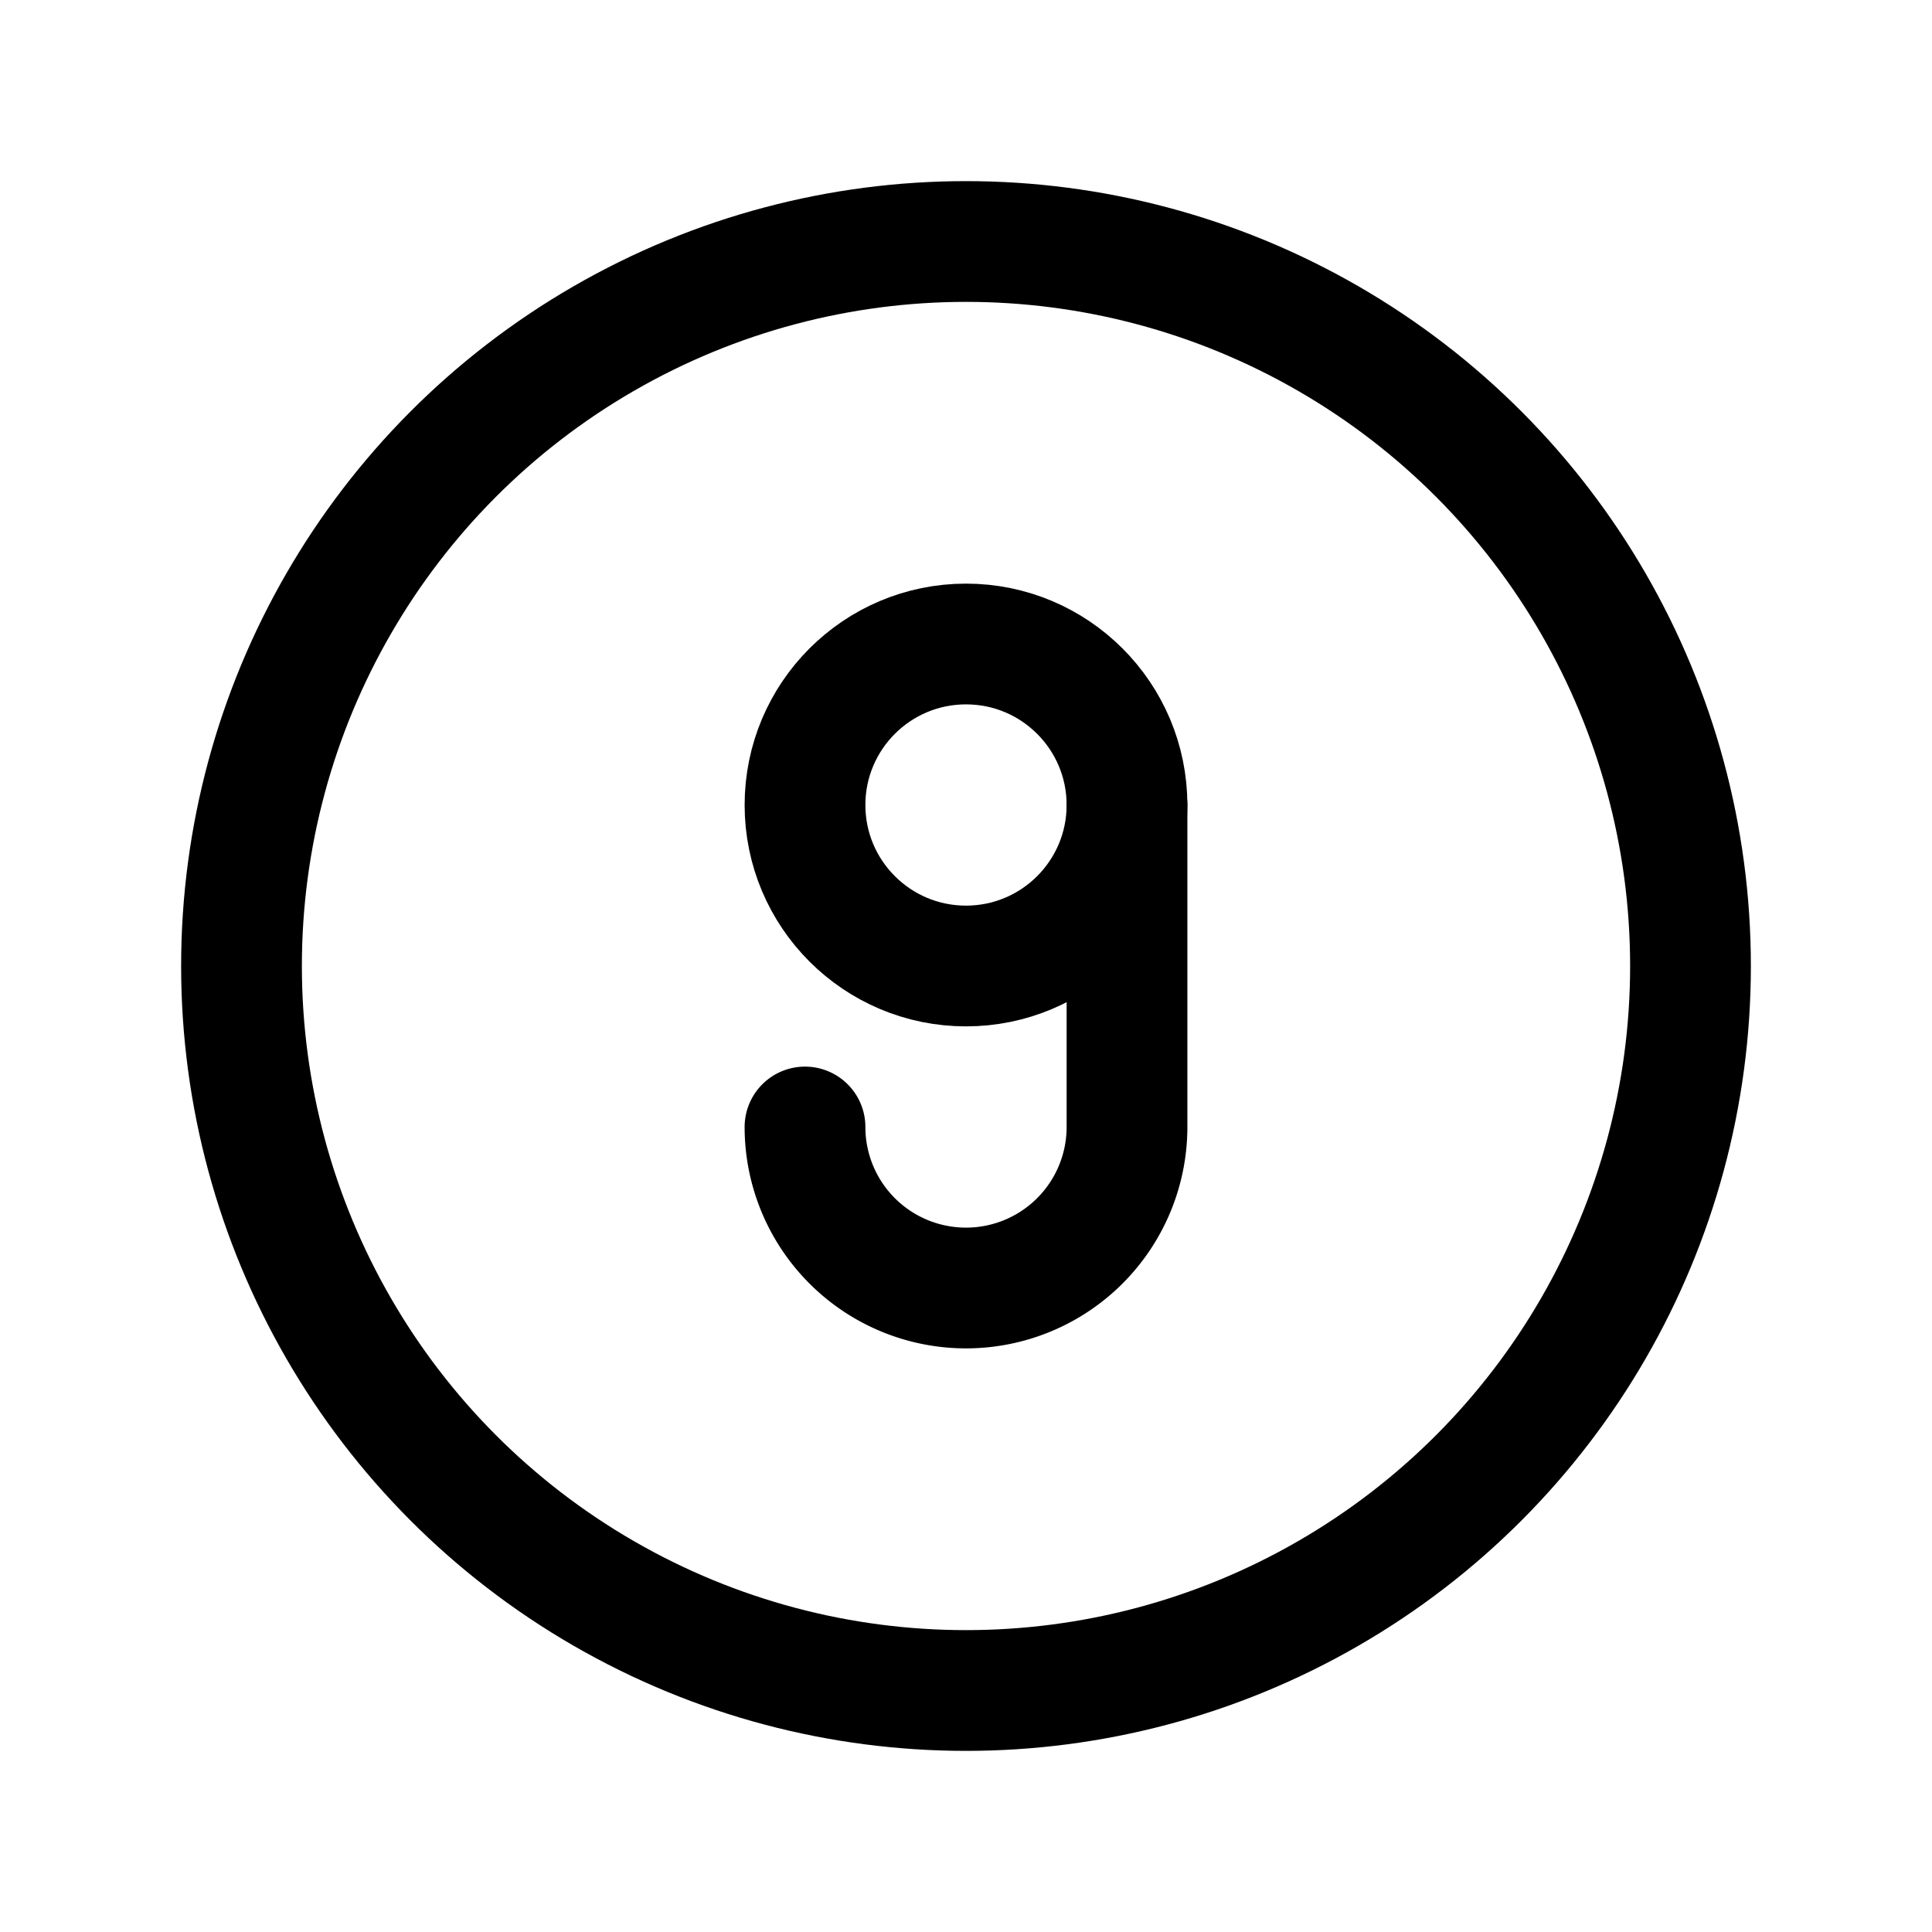 <svg xmlns="http://www.w3.org/2000/svg" class="icon icon-tabler icon-tabler-circle-9" width="44" height="44" viewBox="0 0 24 24" stroke-width="1.5" stroke="currentColor" fill="none" stroke-linecap="round" stroke-linejoin="round">
  <path stroke="none" d="M0 0h24v24H0z" fill="none"></path>
  <circle cx="12" cy="10" r="2"></circle>
  <path d="M10 14a2 2 0 1 0 4 0v-4"></path>
  <circle cx="12" cy="12" r="9"></circle>
</svg>